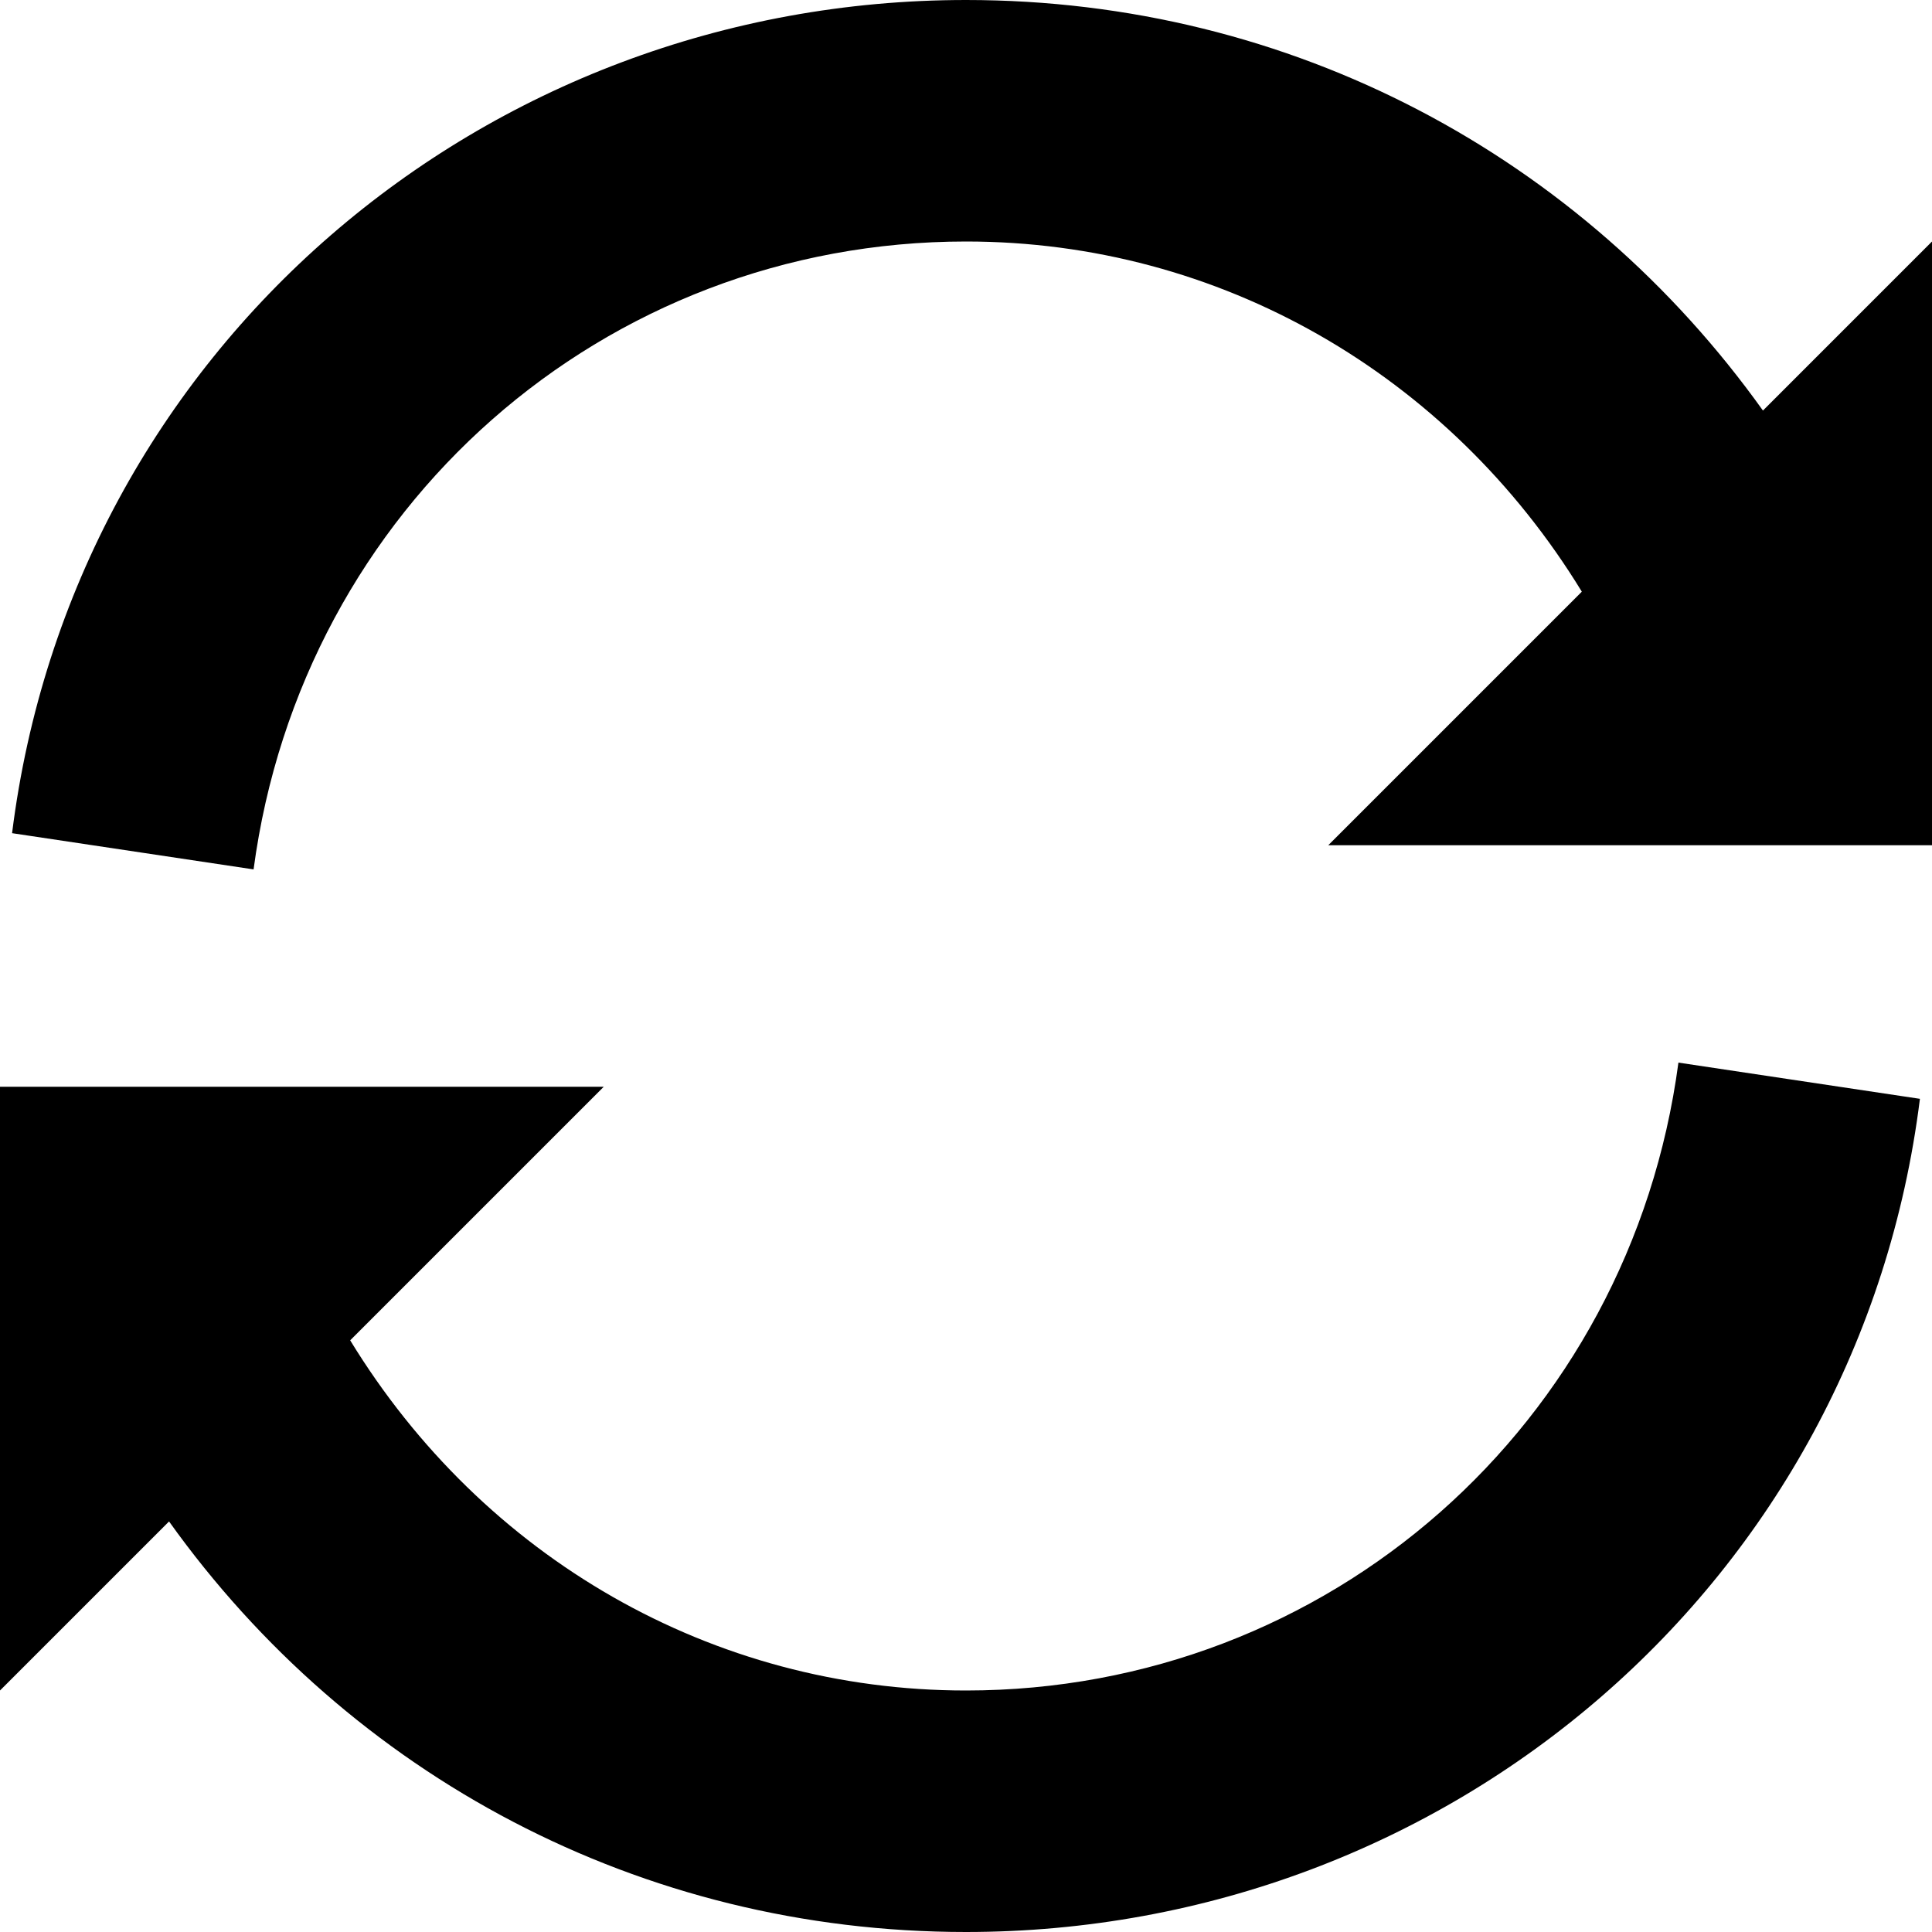 <?xml version="1.0" standalone="no"?><!DOCTYPE svg PUBLIC "-//W3C//DTD SVG 1.1//EN" "http://www.w3.org/Graphics/SVG/1.1/DTD/svg11.dtd"><svg t="1699433610542" class="icon" viewBox="0 0 1024 1024" version="1.1" xmlns="http://www.w3.org/2000/svg" p-id="1054" xmlns:xlink="http://www.w3.org/1999/xlink" width="200" height="200"><path d="M512 896c-134.4 0-256-70.4-326.4-185.6L320 576H0v320l89.6-89.6C185.6 940.8 339.2 1024 512 1024c256 0 473.6-185.6 505.6-441.6l-128-19.2C864 755.2 704 896 512 896z m422.4-678.4C838.4 83.2 684.8 0 512 0 256 0 38.4 185.6 6.4 441.6l128 19.2C160 268.8 320 128 512 128c134.4 0 256 70.4 326.4 185.6L704 448h320V128l-89.6 89.6z" p-id="1055"></path></svg>